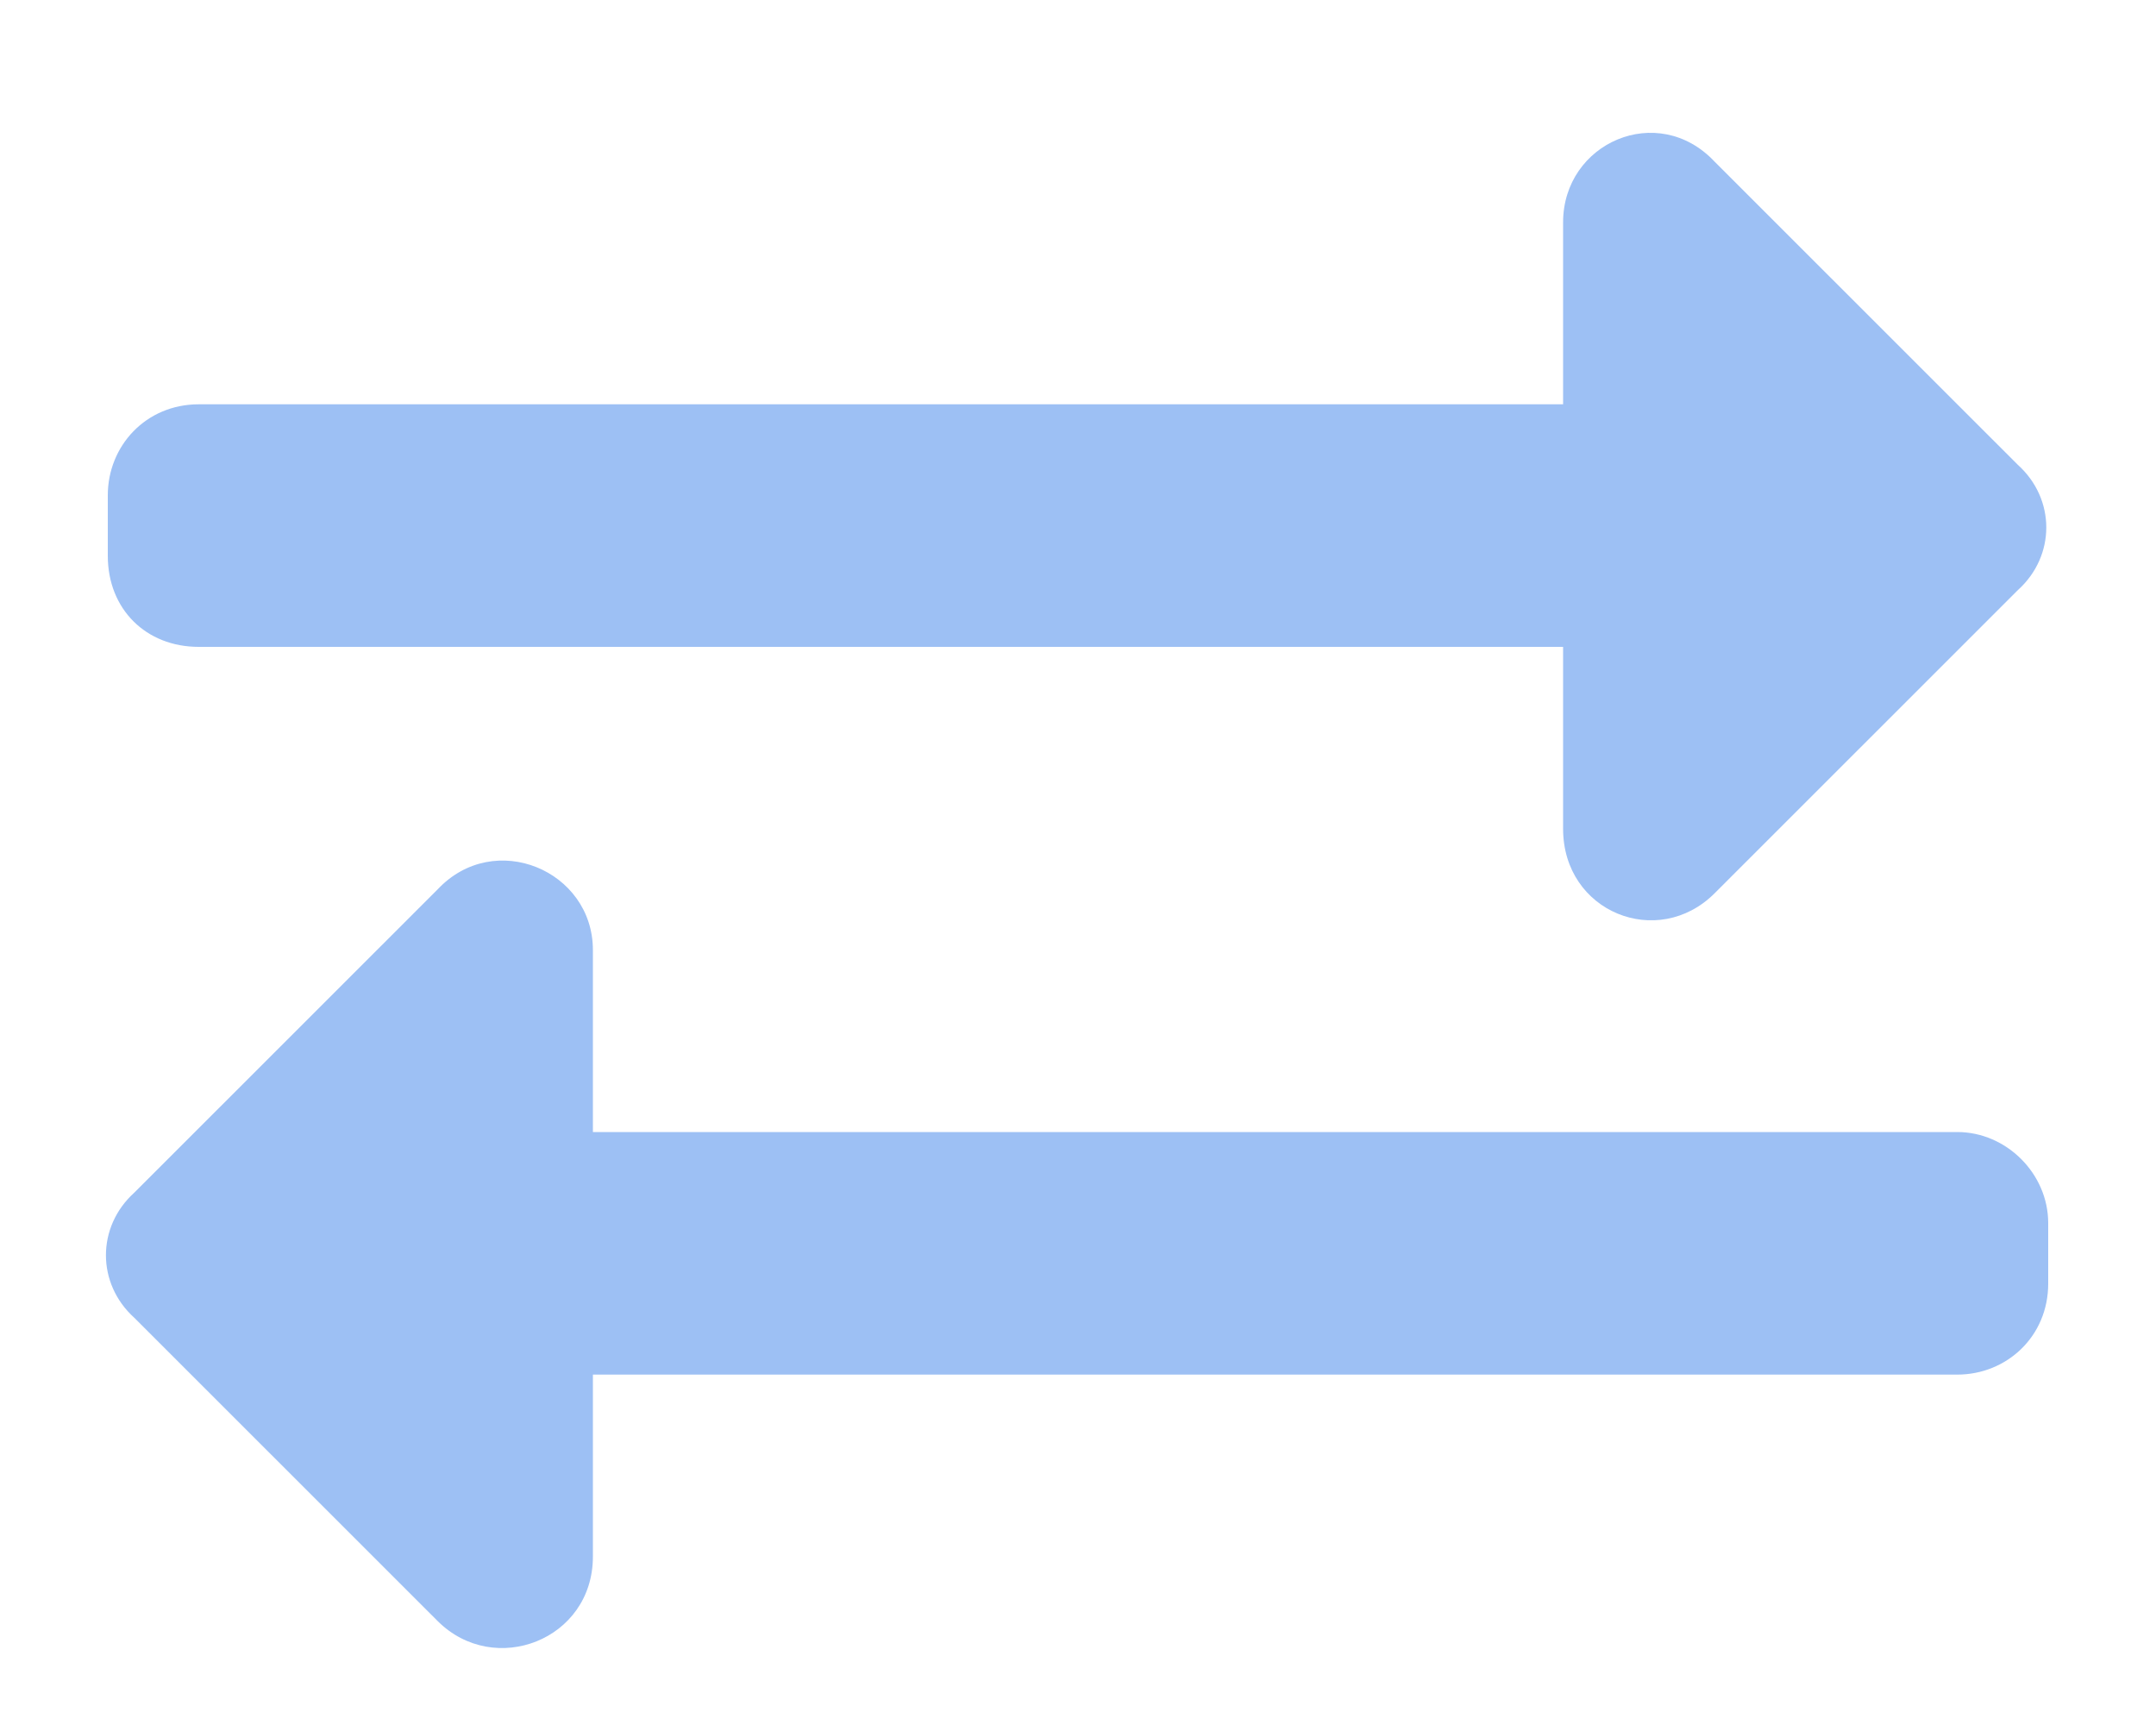 <svg width="20" height="16" viewBox="0 0 20 16" fill="none" xmlns="http://www.w3.org/2000/svg">
<path d="M1 5.156C1 5.648 1.352 6 1.844 6H14.5V7.688C14.5 8.461 15.379 8.812 15.906 8.285L18.719 5.473C19.07 5.156 19.07 4.629 18.719 4.312L15.906 1.5C15.379 0.938 14.5 1.324 14.5 2.062V3.75H1.844C1.352 3.75 1 4.137 1 4.594V5.156ZM18.156 10.5H5.5V8.812C5.5 8.074 4.586 7.688 4.059 8.25L1.246 11.062C0.895 11.379 0.895 11.906 1.246 12.223L4.059 15.035C4.586 15.562 5.5 15.211 5.5 14.438V12.75H18.156C18.613 12.75 19 12.398 19 11.906V11.344C19 10.887 18.613 10.5 18.156 10.5Z" fill="#9DC0F4"/>
</svg>
